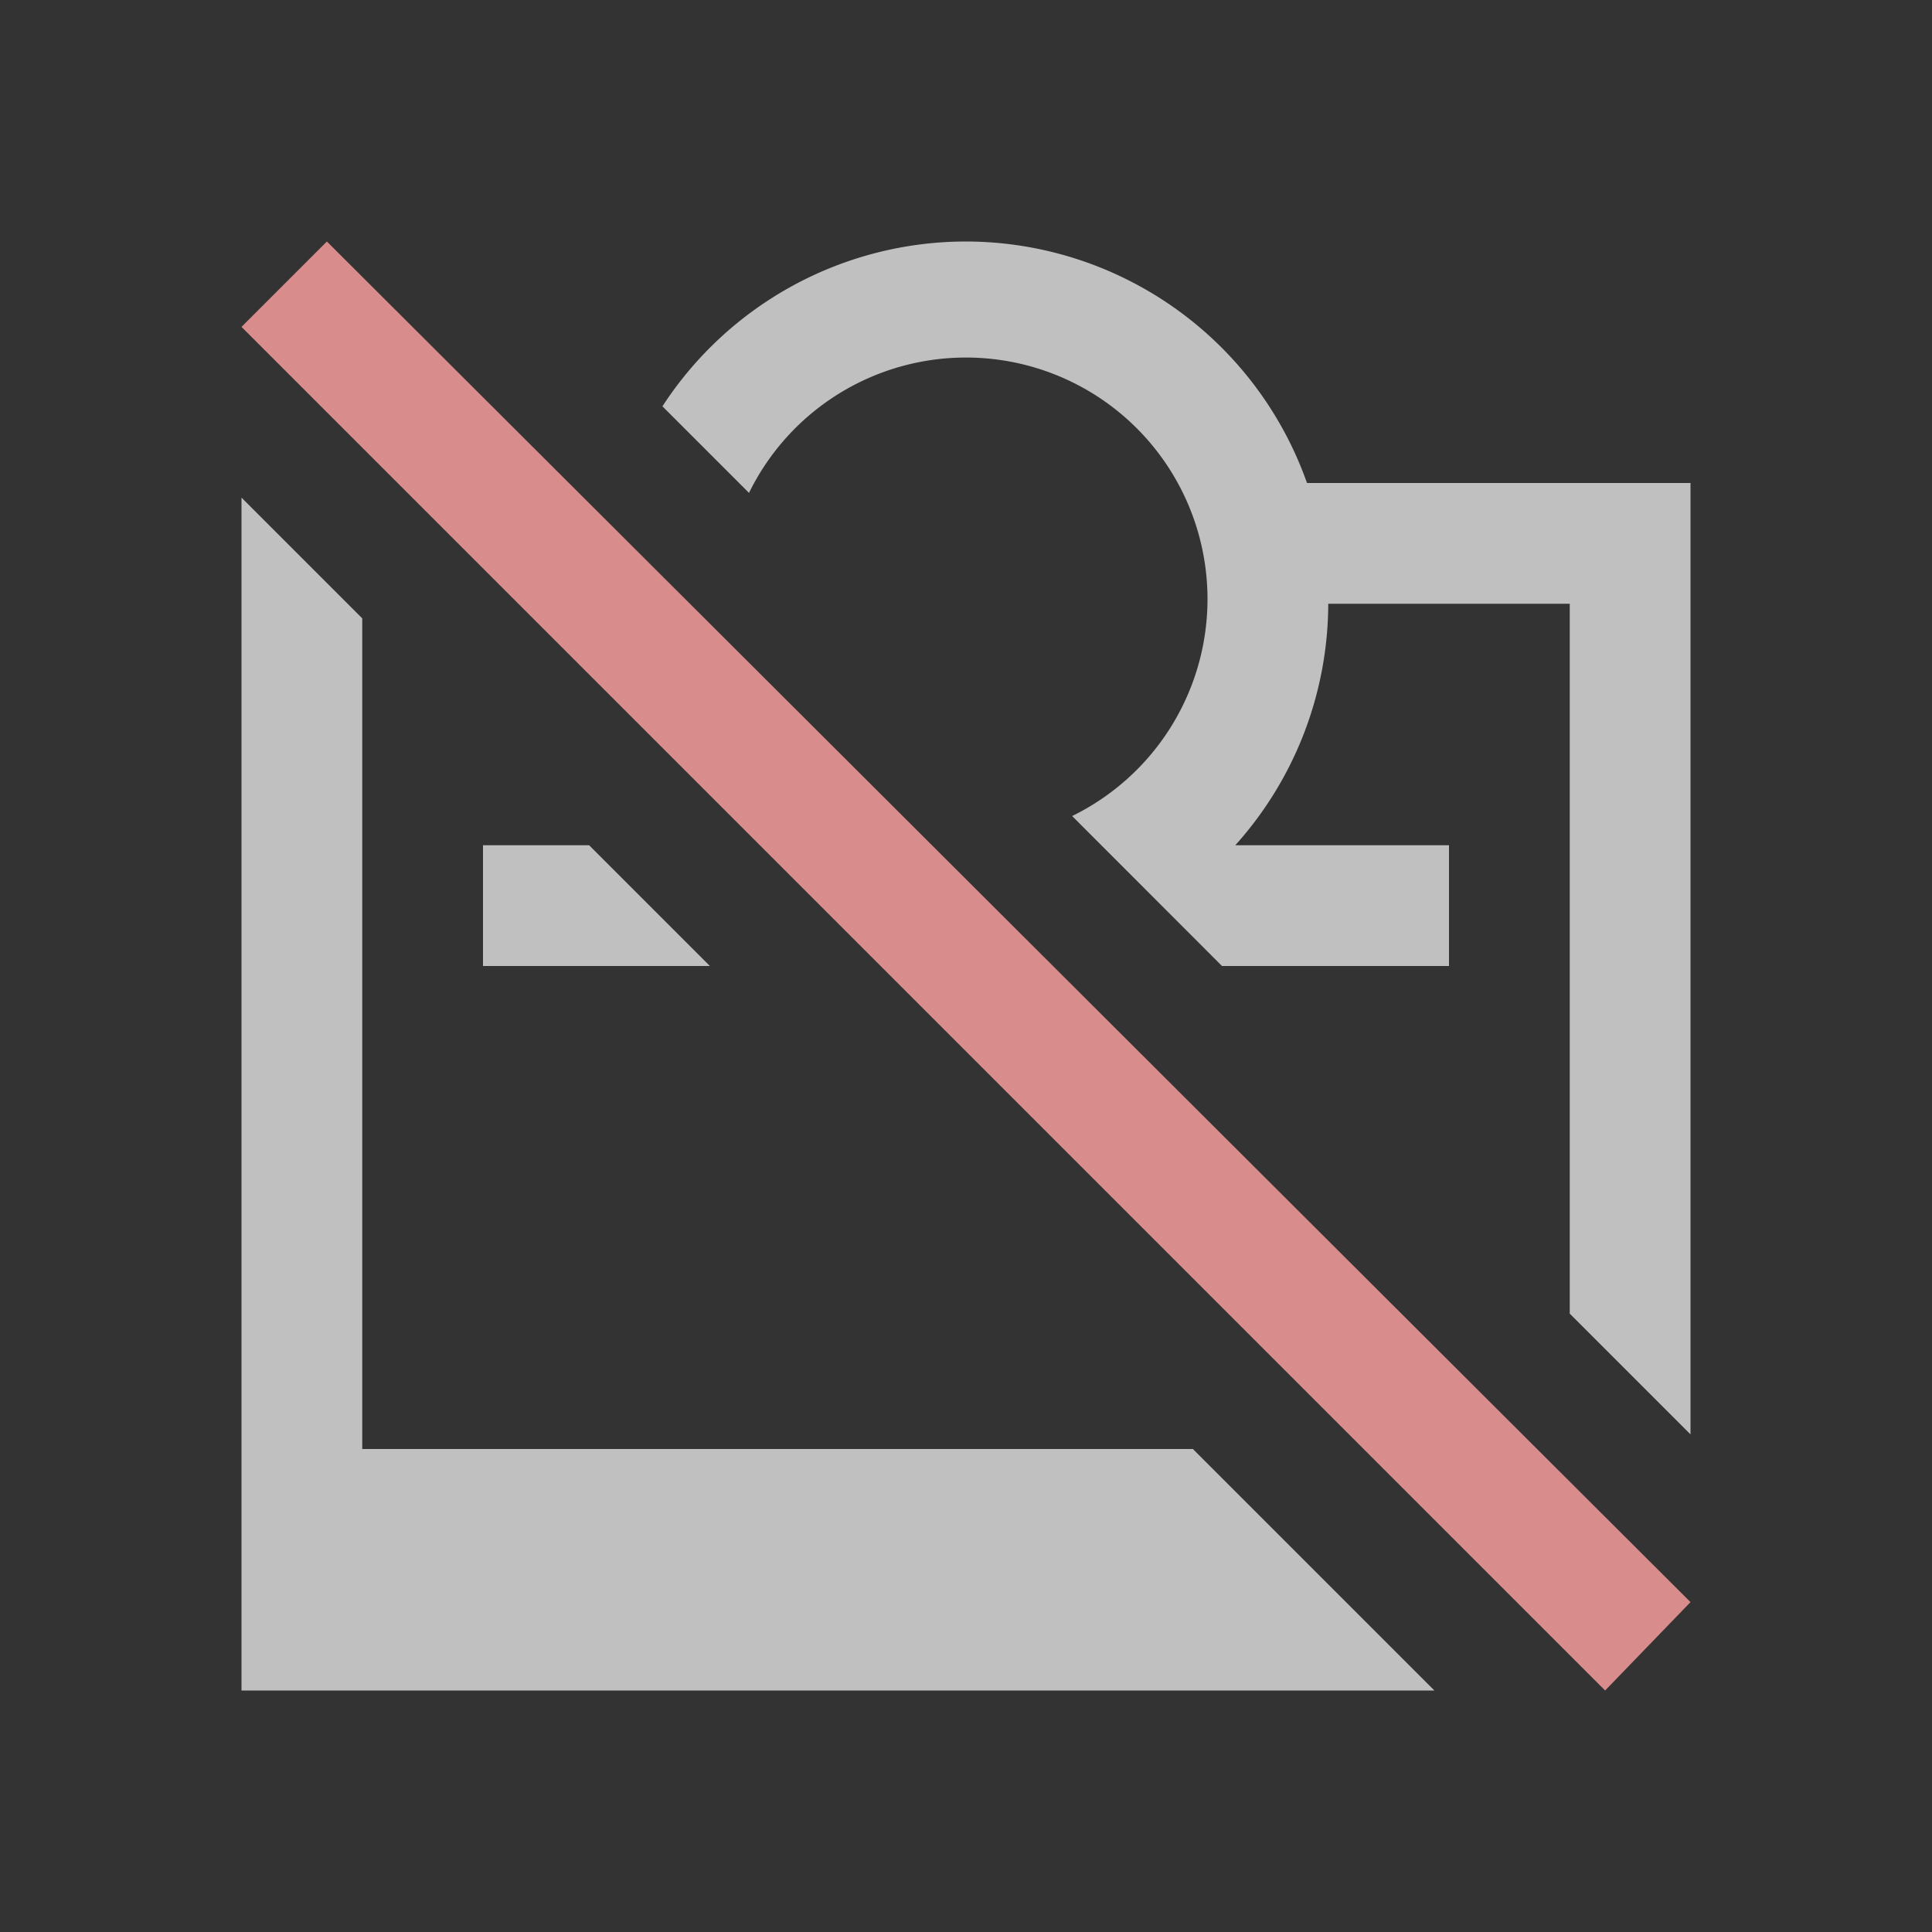 <svg xmlns="http://www.w3.org/2000/svg" viewBox="0 0 16 16">
    <rect x="0" y="0" width="16" height="16" fill="#333333" stroke="none"/>
    <path fill="currentColor" d="M8 2a3 3 0 0 0-2.514 1.365l.717.717A2 2 0 0 1 8 2.961a2 2 0 0 1 2 2 2 2 0 0 1-1.121 1.797L10.12 8H12V7h-1.77A3 3 0 0 0 11 5h2v5.879l1 1V4h-3.176A3 3 0 0 0 8 2zM2 4.121V14h9.879l-2-2H3V5.121l-1-1zM4 7v1h1.879l-1-1H4z" style="color:#fdfdfd;opacity:.7"/>
    <path fill="currentColor" d="M2.707 2 2 2.707 13.293 14l.707-.732Z" style="color:#d98c8c"/>
</svg>
